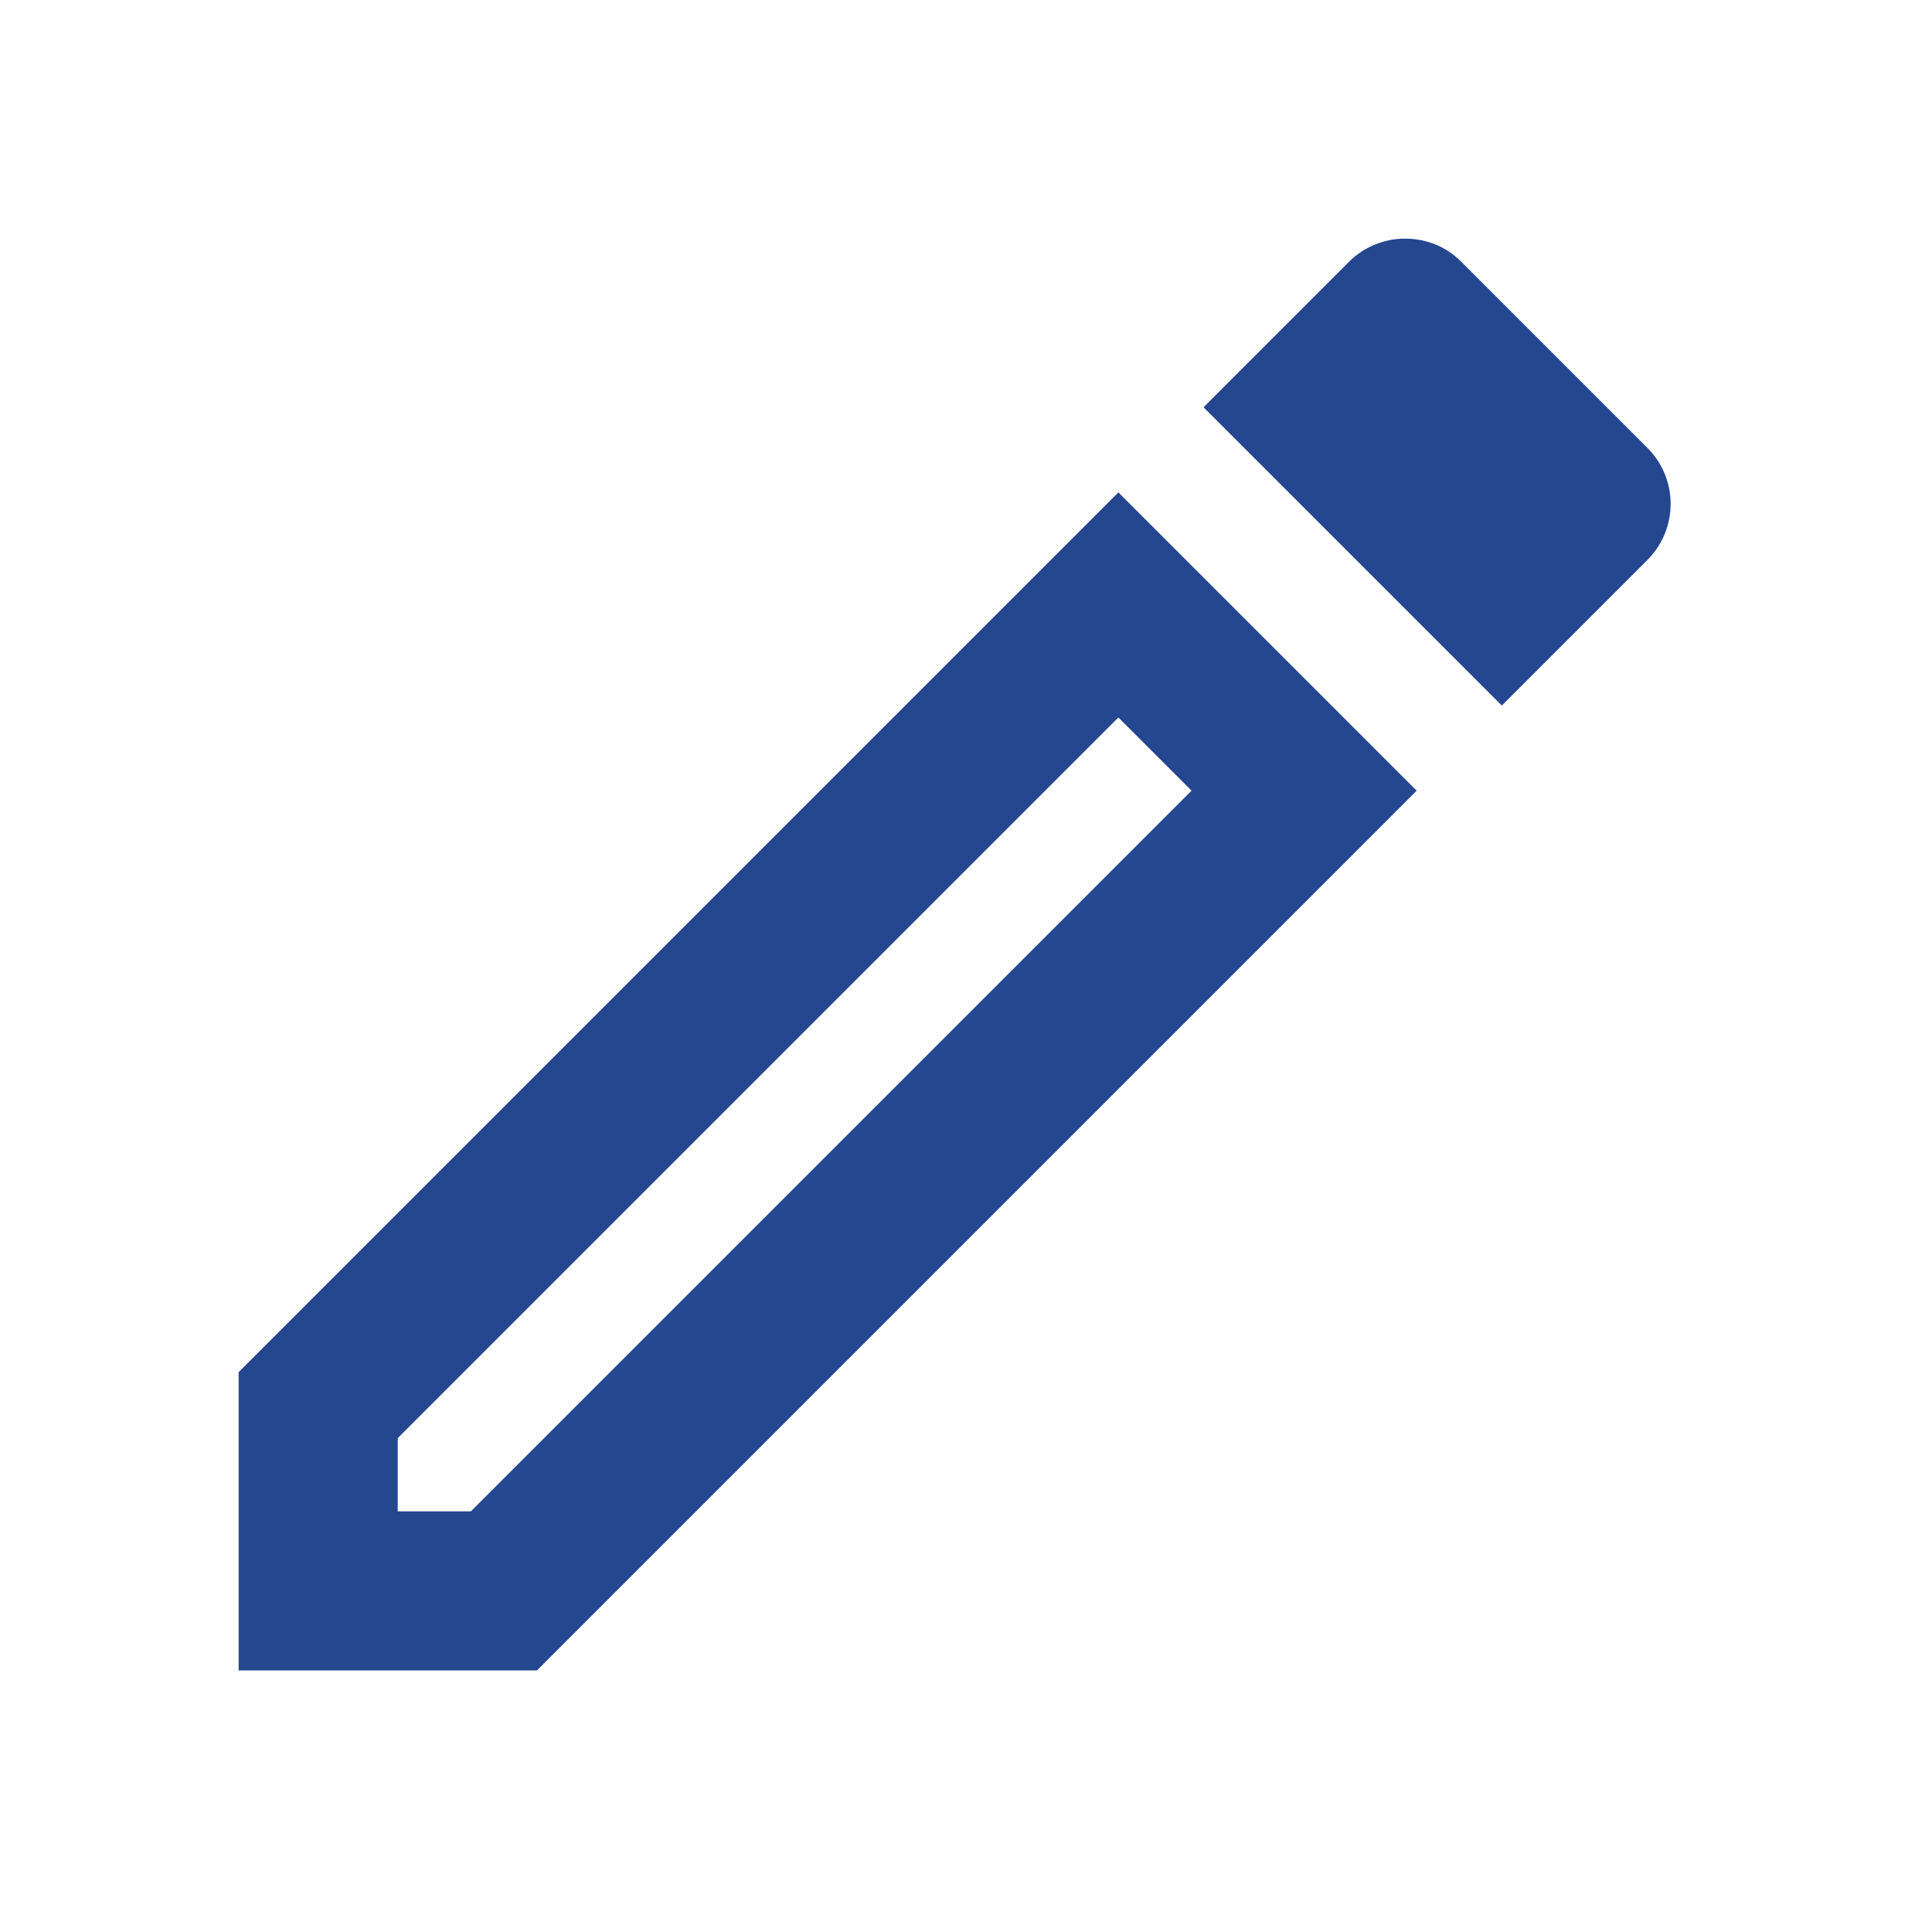 <svg width="64" height="64" viewBox="0 0 64 64" fill="none" xmlns="http://www.w3.org/2000/svg">
<path d="M37.048 23.768L39.472 26.192L15.599 50.065H13.175V47.641L37.048 23.768ZM46.534 7.905C45.875 7.905 45.19 8.168 44.69 8.669L39.868 13.491L49.749 23.372L54.571 18.55C55.599 17.523 55.599 15.863 54.571 14.835L48.405 8.669C47.878 8.142 47.219 7.905 46.534 7.905ZM37.048 16.311L7.905 45.454V55.335H17.786L46.929 26.192L37.048 16.311Z" fill="#24478F"/>
</svg>
